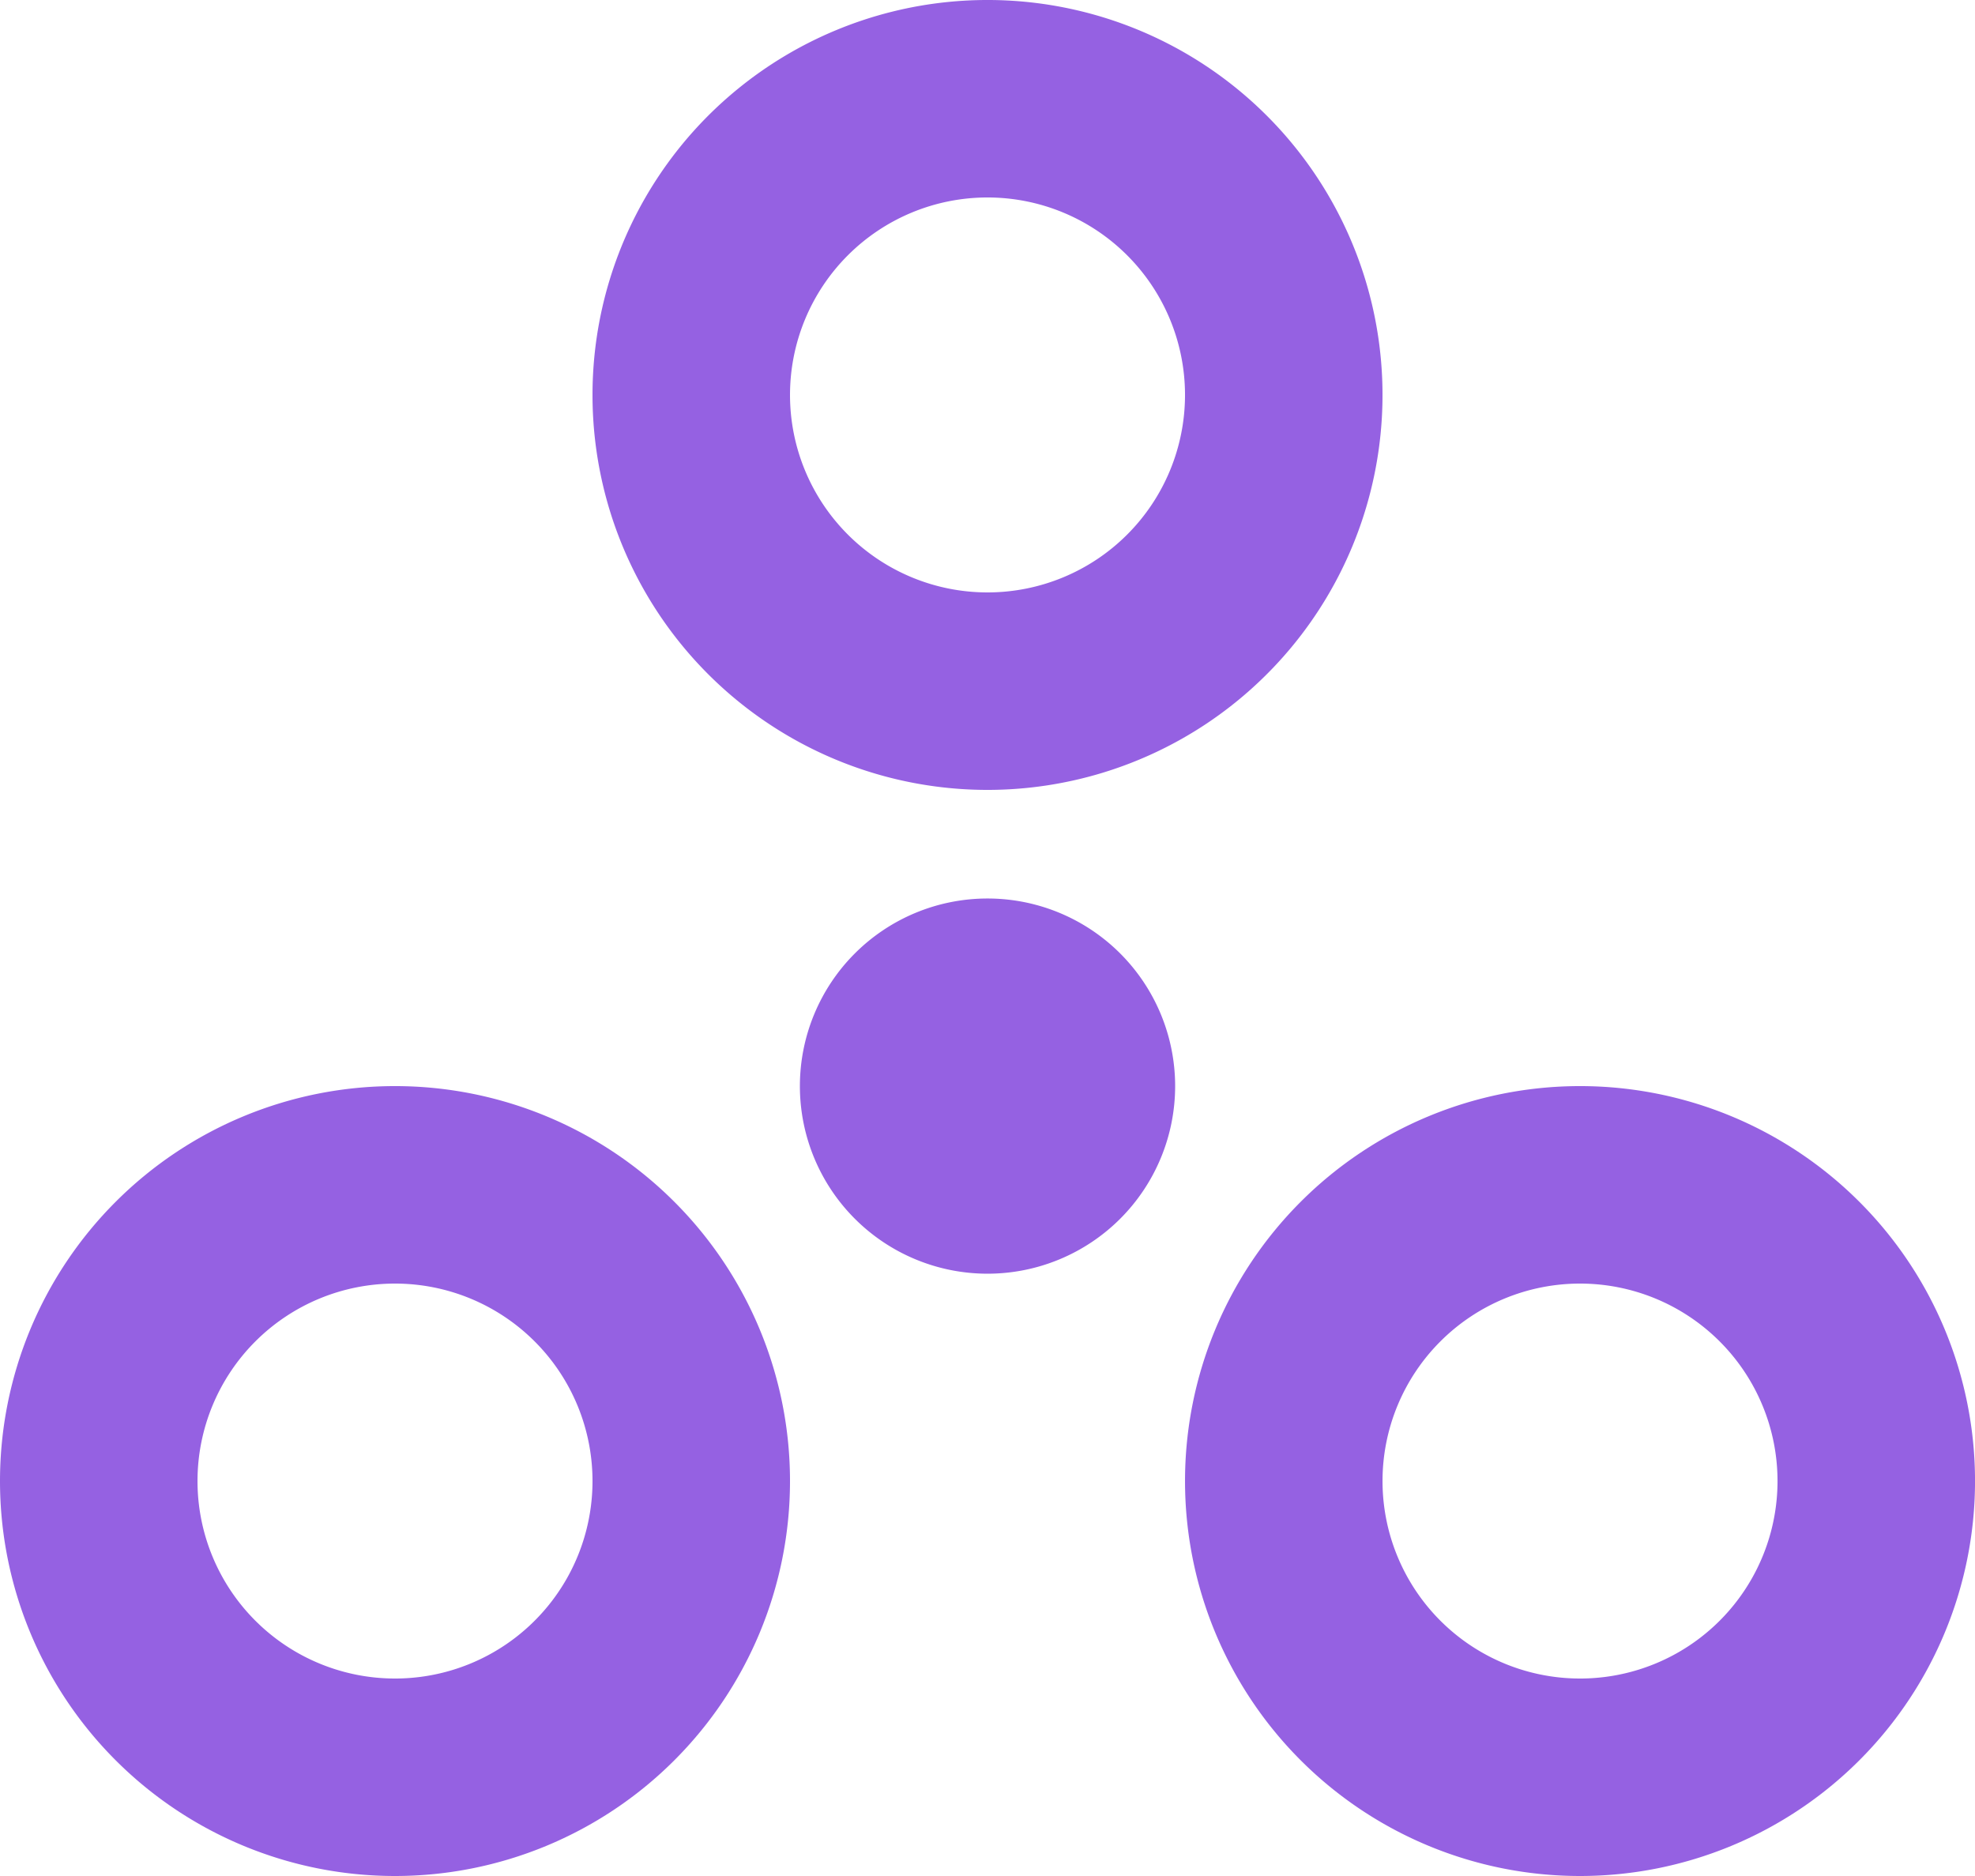 <svg xmlns="http://www.w3.org/2000/svg" width="336.329" height="319.512" viewBox="0 0 336.329 319.512"><path d="M271.063,287.88A33.633,33.633,0,1,1,304.7,254.247a33.624,33.624,0,0,1-33.633,33.633m0-100.9a67.266,67.266,0,1,0,67.266,67.266,67.266,67.266,0,0,0-67.266-67.266m-100.9-31.951a31.951,31.951,0,1,0,31.951,31.951,31.951,31.951,0,0,0-31.951-31.951M69.266,287.88A33.633,33.633,0,1,1,102.9,254.247,33.624,33.624,0,0,1,69.266,287.88m0-100.9a67.266,67.266,0,1,0,67.266,67.266,67.266,67.266,0,0,0-67.266-67.266m100.9-151.348a33.633,33.633,0,1,1-33.633,33.633,33.633,33.633,0,0,1,33.633-33.633m0,100.9A67.266,67.266,0,1,0,102.9,69.266a67.266,67.266,0,0,0,67.266,67.266Z" transform="translate(-2 -2)" fill="#9561e2"/></svg>